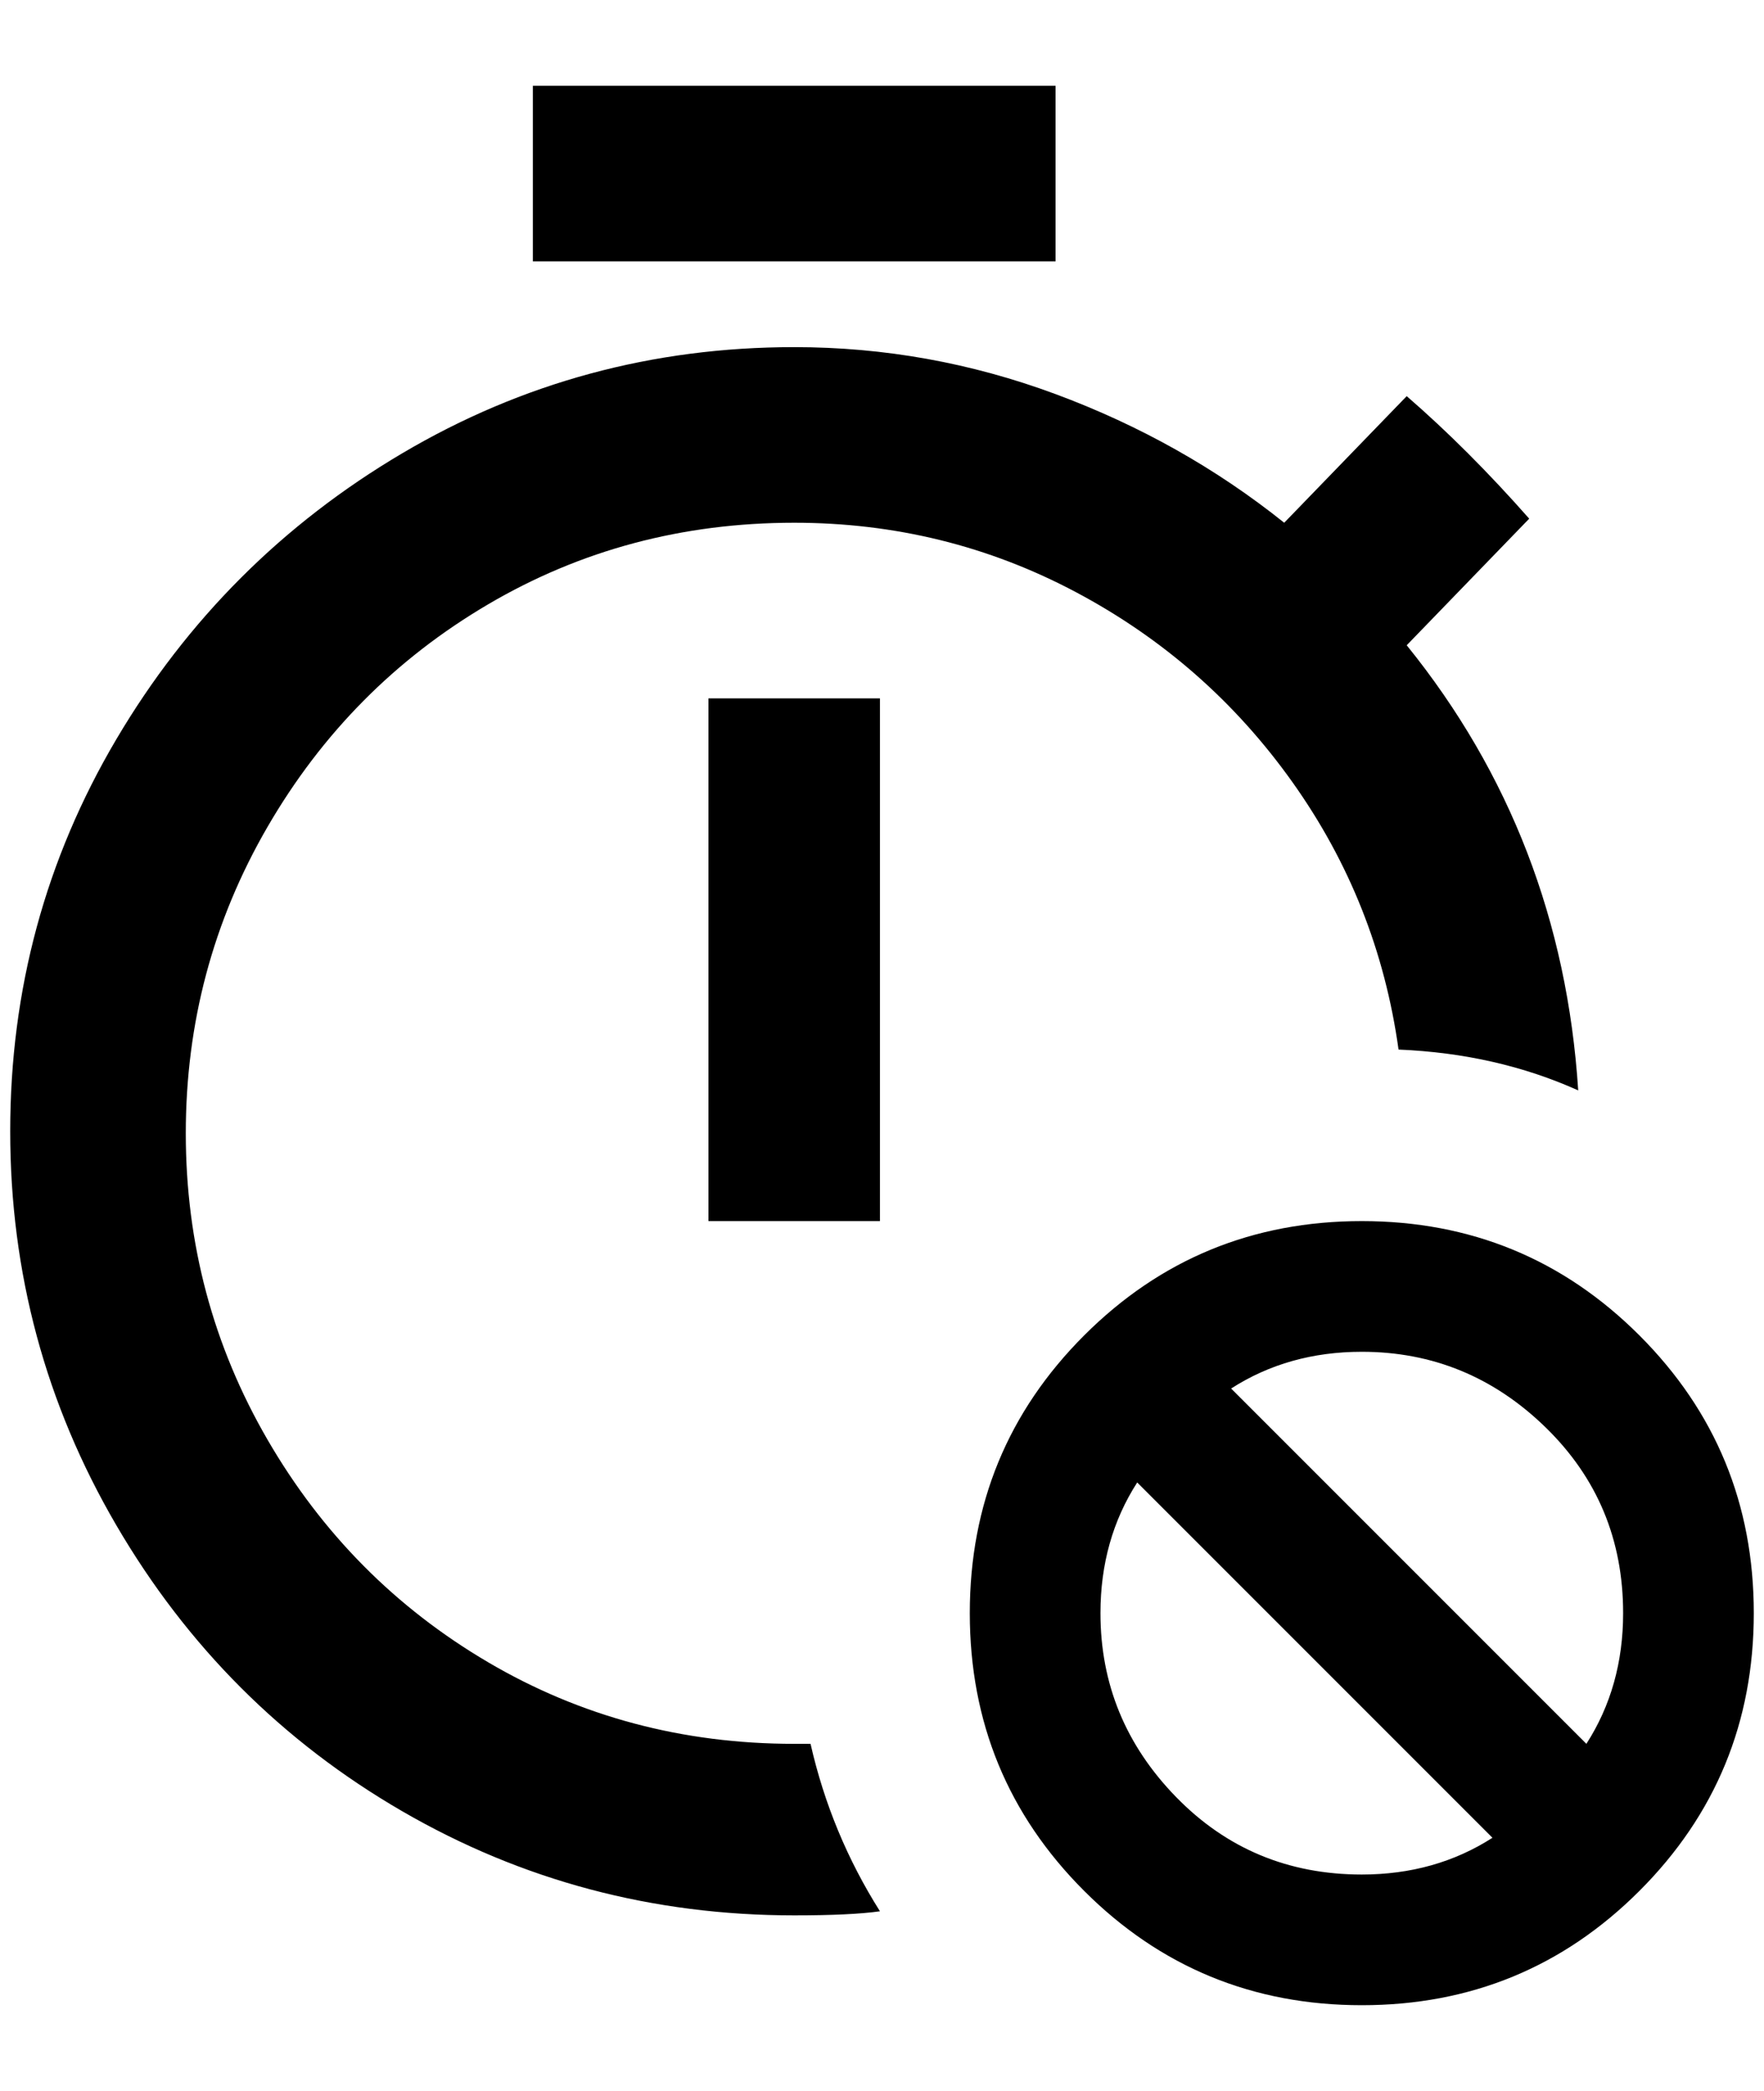 <?xml version="1.0" standalone="no"?>
<!DOCTYPE svg PUBLIC "-//W3C//DTD SVG 1.1//EN" "http://www.w3.org/Graphics/SVG/1.1/DTD/svg11.dtd" >
<svg xmlns="http://www.w3.org/2000/svg" xmlns:xlink="http://www.w3.org/1999/xlink" version="1.1" viewBox="-10 0 1728 2048">
   <path fill="currentColor"
d="M684 684h168v512h-168v-512zM1024 84h-512v172h512v-172zM768 1708q-164 0 -300 -80t-216 -218t-80 -300t80 -300t216 -218t300 -80q148 0 276 68t212 186t104 262q96 4 176 40q-16 -248 -168 -436l120 -124q-60 -68 -120 -120l-120 124q-100 -80 -224 -126t-256 -46
q-208 0 -384 104t-280 280t-104 384t104 386t280 280t384 102q56 0 84 -4q-48 -76 -68 -164h-16zM1708 1580q0 160 -112 272t-272 112t-272 -112t-112 -272t112 -272t272 -112t272 112t112 272zM1452 1800l-348 -348q-36 56 -36 128q0 104 74 180t182 76q72 0 128 -36z
M1580 1580q0 -108 -76 -182t-180 -74q-72 0 -128 36l348 348q36 -56 36 -128z" />
</svg>
